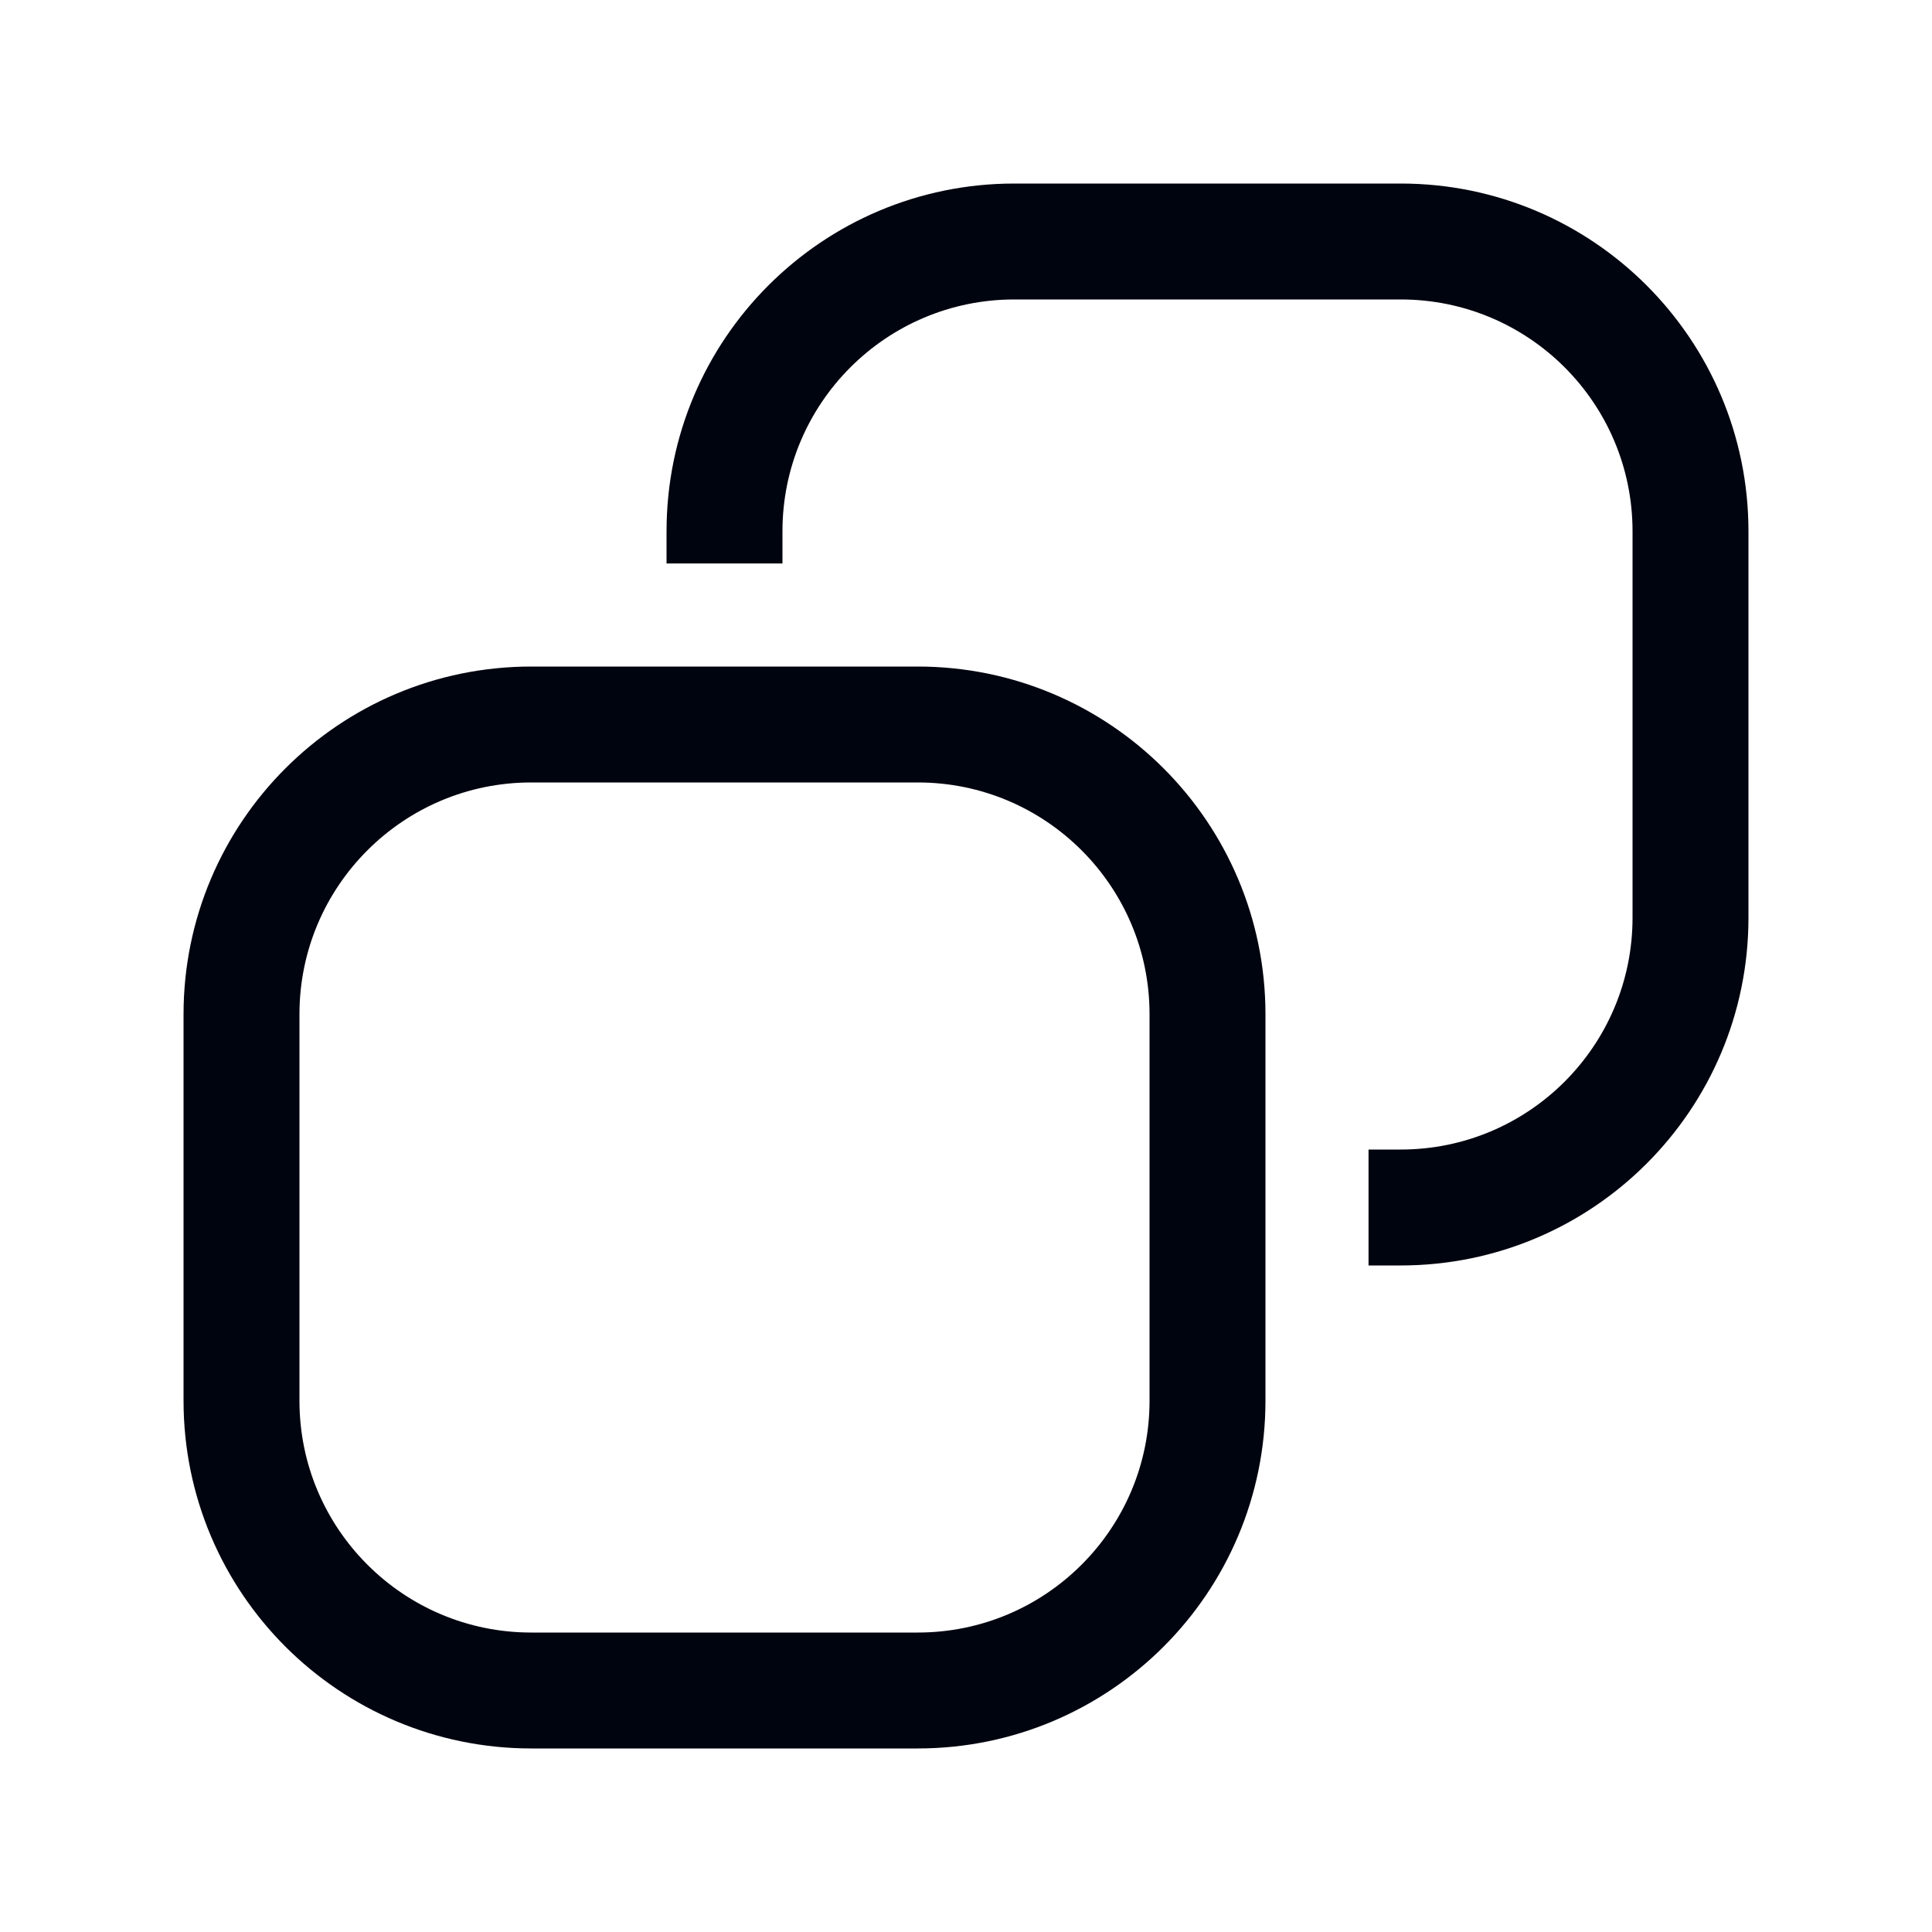 <svg width="20" height="20" viewBox="0 0 20 20" fill="none" xmlns="http://www.w3.org/2000/svg">
<path d="M9.5 17.5H5.5C3.843 17.5 2.5 16.157 2.5 14.5V10.5C2.5 8.843 3.843 7.5 5.5 7.5H9.5C11.157 7.5 12.5 8.843 12.5 10.5V14.5C12.5 16.157 11.157 17.5 9.5 17.5Z" stroke="#00040F" stroke-width="1.2" stroke-linecap="round" stroke-linejoin="round"/>
<path fill-rule="evenodd" clip-rule="evenodd" d="M10.5 1.9C8.512 1.9 6.9 3.512 6.9 5.5V5.833H8.1V5.5C8.1 4.174 9.175 3.1 10.5 3.1H14.5C15.826 3.1 16.9 4.174 16.9 5.5V9.5C16.9 10.825 15.826 11.9 14.5 11.9H14.167V13.1H14.5C16.489 13.1 18.1 11.488 18.1 9.5V5.5C18.1 3.512 16.489 1.9 14.5 1.9H10.5Z" fill="#00040F"/>
</svg>
